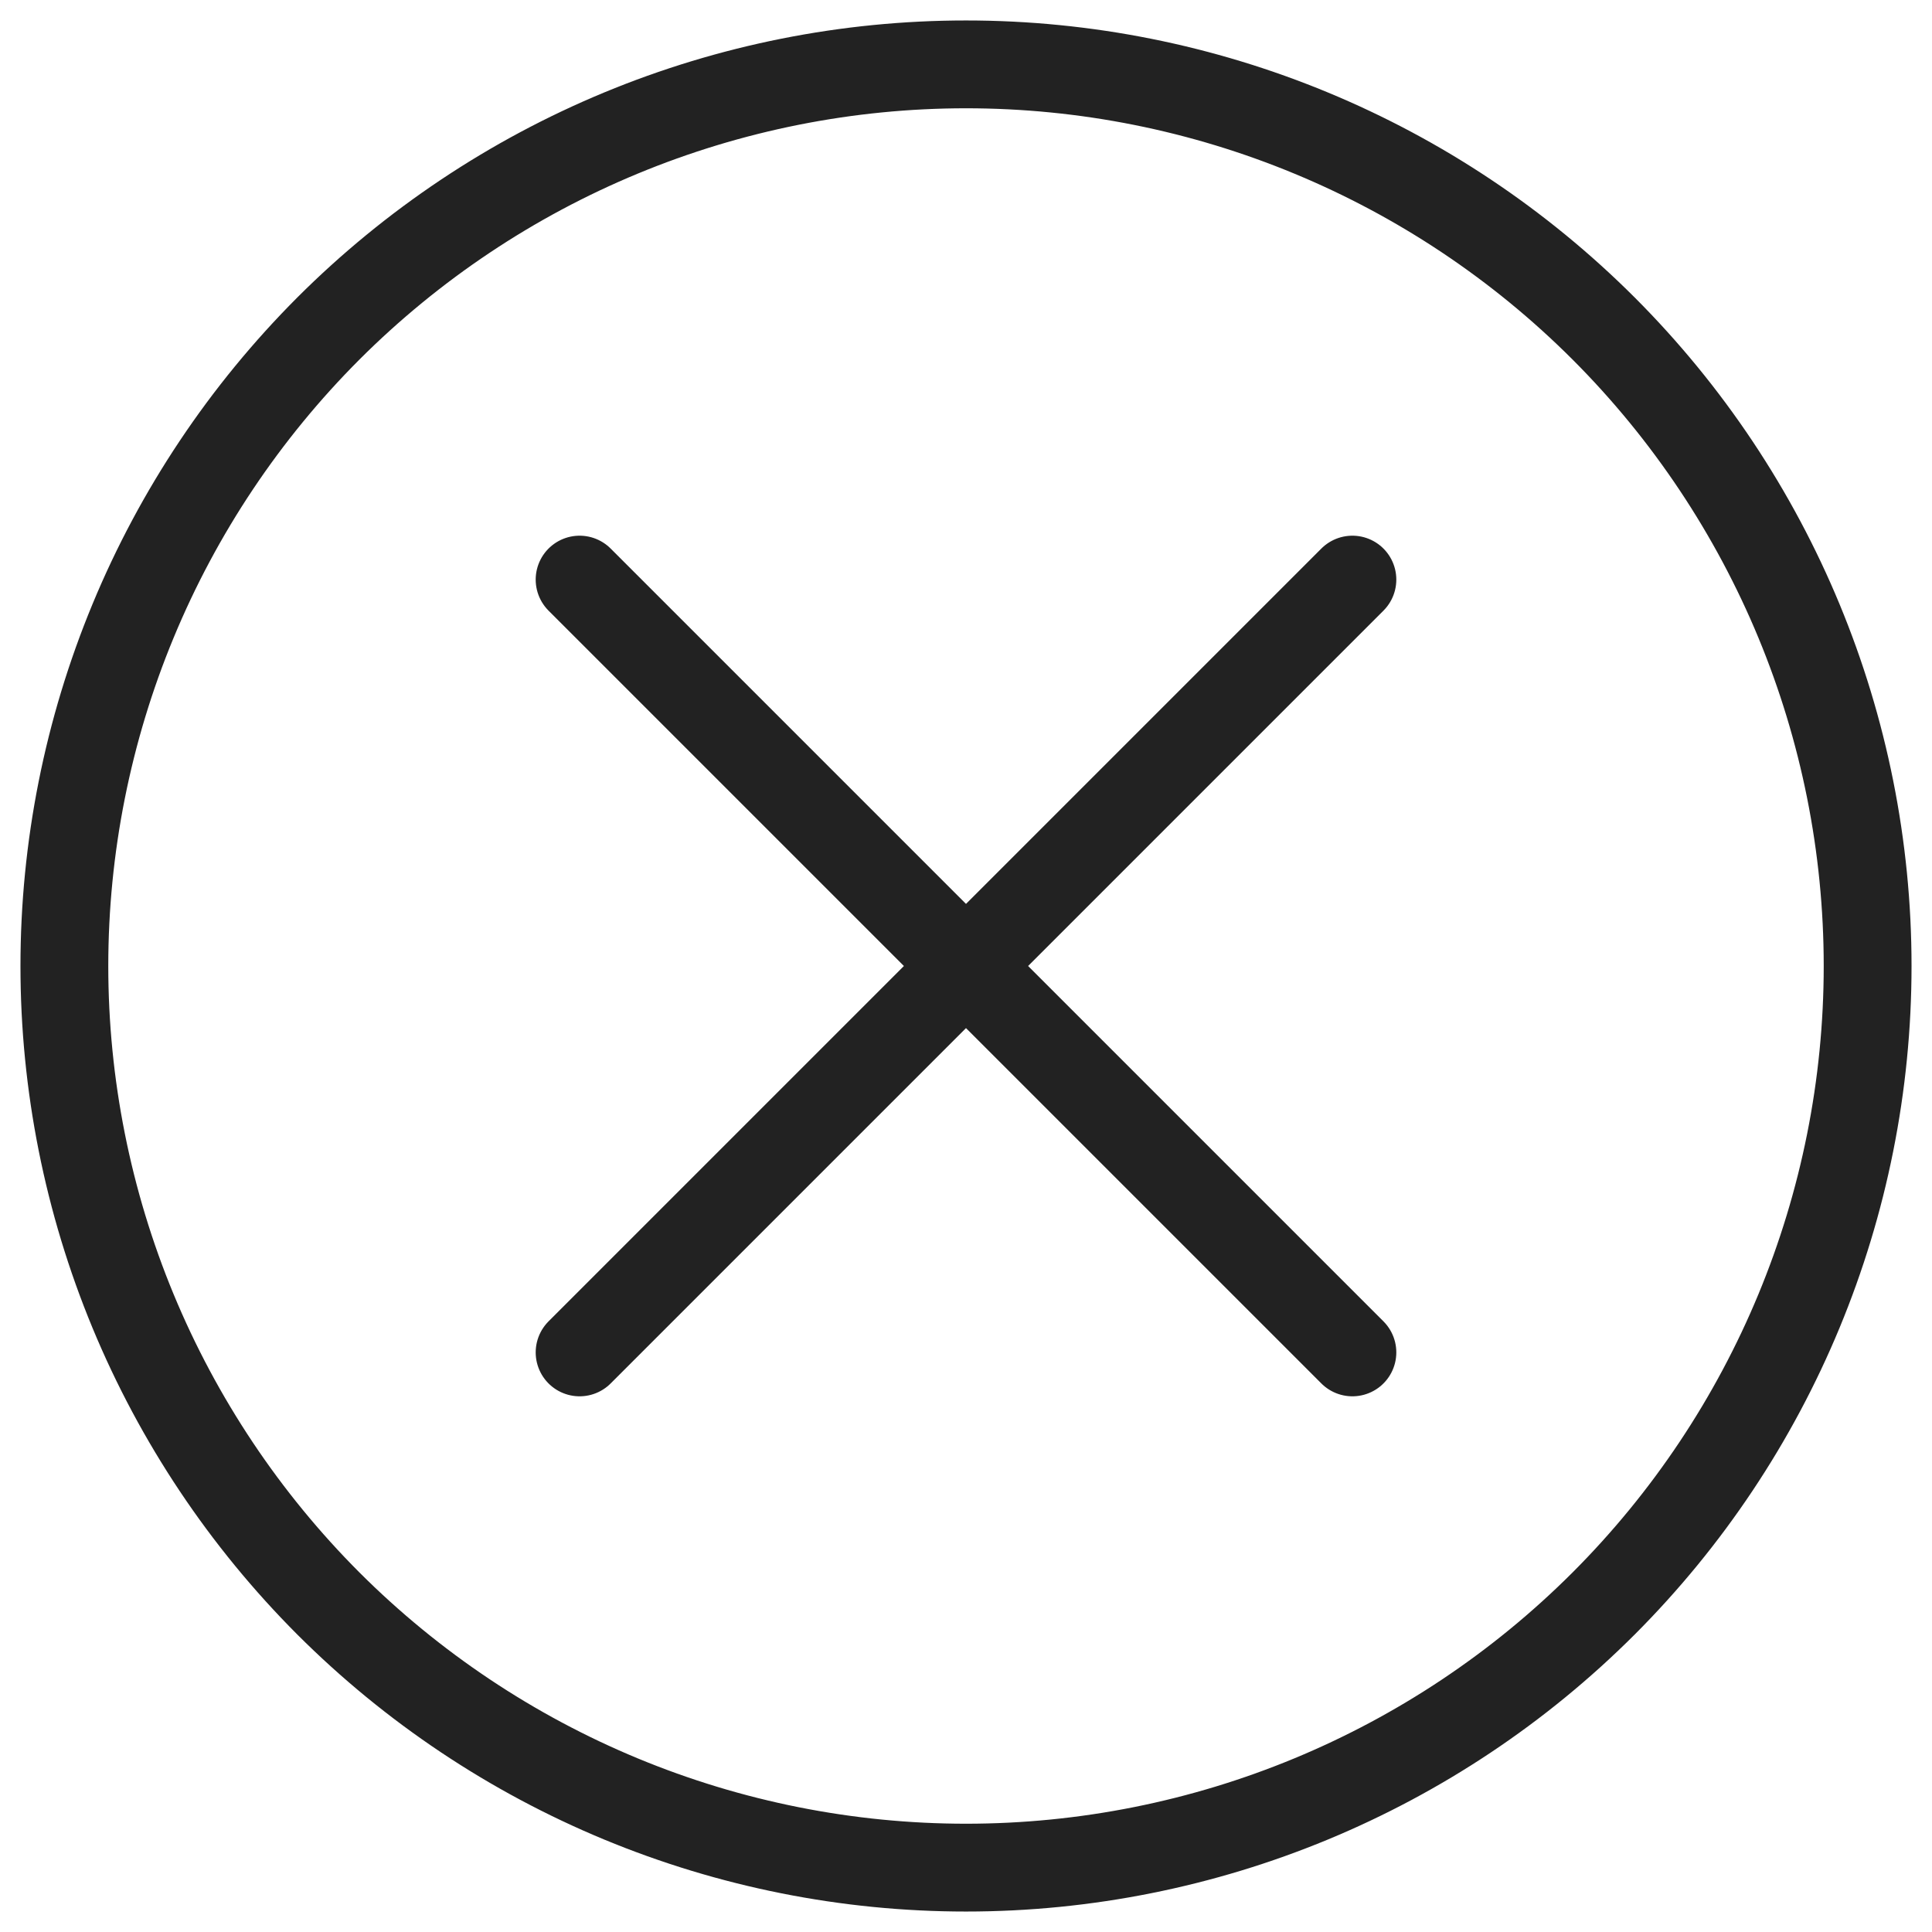 <svg width="22" height="22" viewBox="0 0 22 22" fill="none" xmlns="http://www.w3.org/2000/svg">
<g clip-path="url(#clip0_830_939)">
<path d="M6.6 6.6L11 11L15.4 15.4M6.6 15.4L15.4 6.6M11 21.267C9.652 21.267 8.317 21.001 7.071 20.485C5.826 19.969 4.694 19.213 3.74 18.26C2.787 17.306 2.031 16.174 1.515 14.929C0.999 13.683 0.733 12.348 0.733 11C0.733 9.652 0.999 8.317 1.515 7.071C2.031 5.825 2.787 4.694 3.74 3.74C4.694 2.787 5.826 2.031 7.071 1.515C8.317 0.999 9.652 0.733 11 0.733C13.723 0.733 16.334 1.815 18.26 3.74C20.185 5.666 21.267 8.277 21.267 11C21.267 13.723 20.185 16.334 18.26 18.26C16.334 20.185 13.723 21.267 11 21.267Z" stroke="#222222" stroke-linecap="round"/>
</g>
<defs>
<clipPath id="clip0_830_939">
<rect width="22" height="22" fill="white"/>
</clipPath>
</defs>
</svg>
